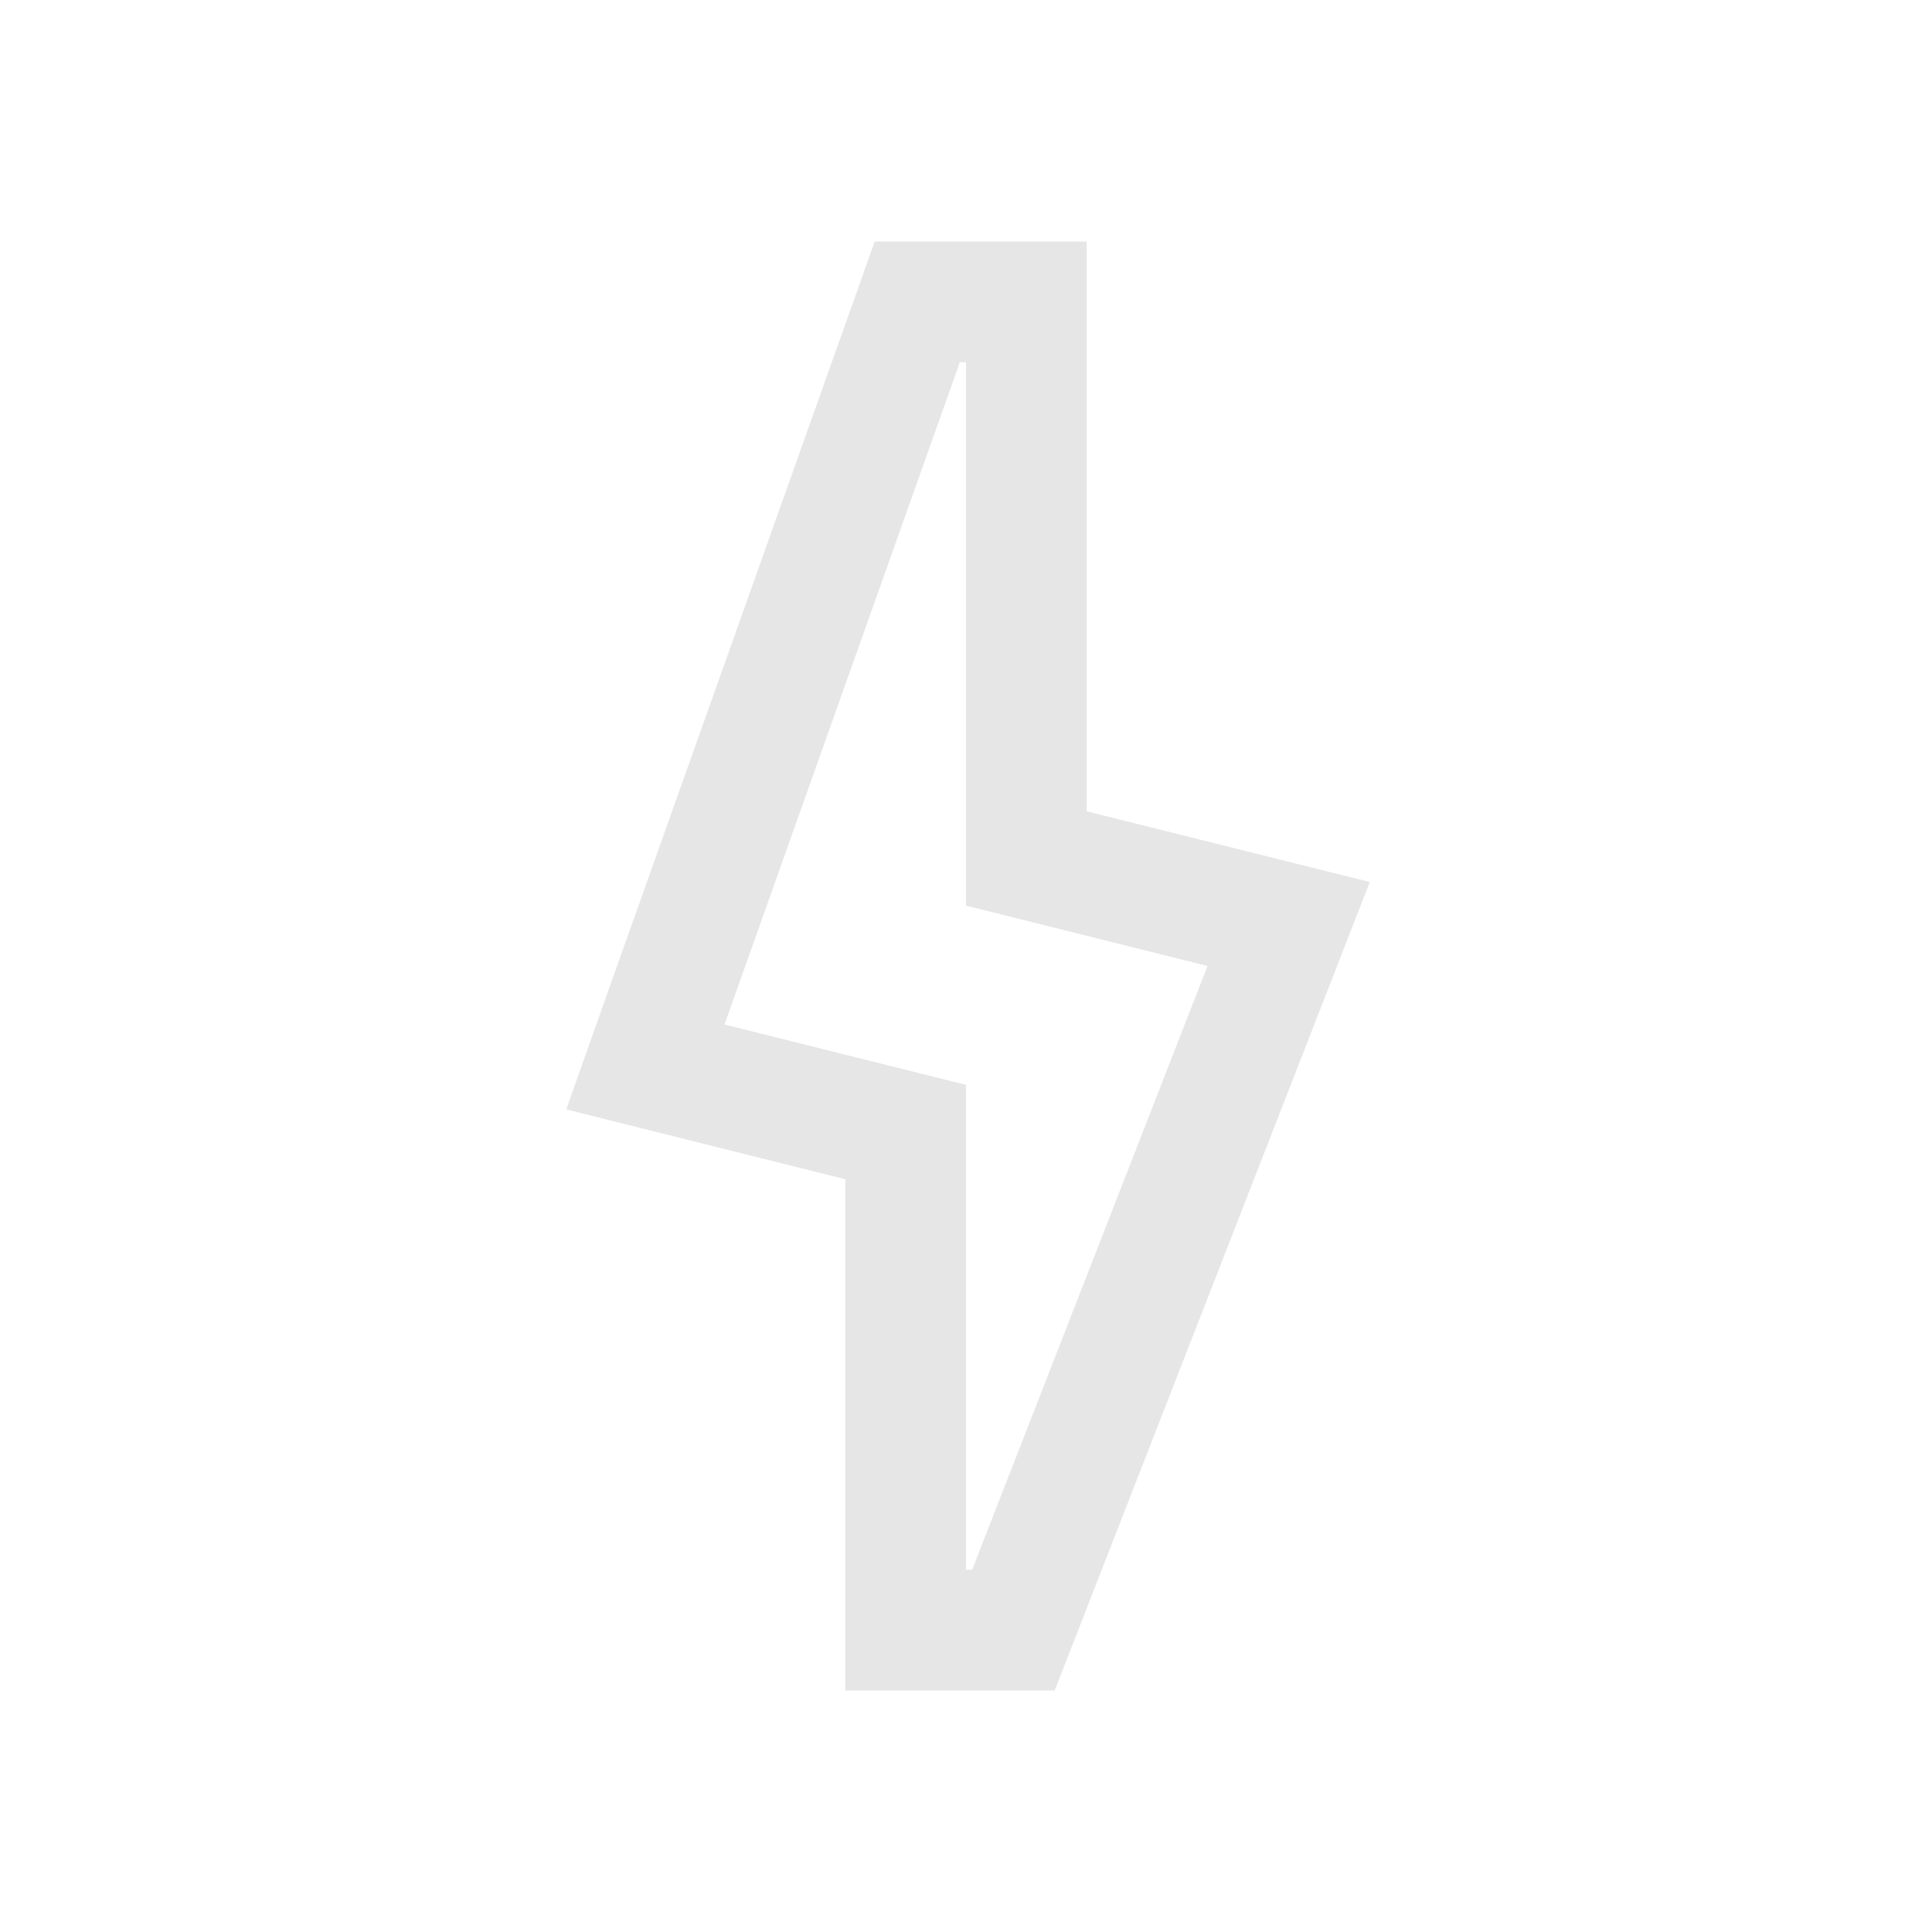 <svg xmlns="http://www.w3.org/2000/svg" viewBox="0 0 32 32" fill="#e6e6e6"><path d="M16 6v9l4 1-3.898 10H16v-8.031l-4-1L15.898 6H16m2-2h-3.512l-.472 1.328-3.903 10.973-.734 2.074 2.137.535 2.484.621V28h3.469l.496-1.273 3.898-10 .825-2.118L18 13.438z"/></svg>